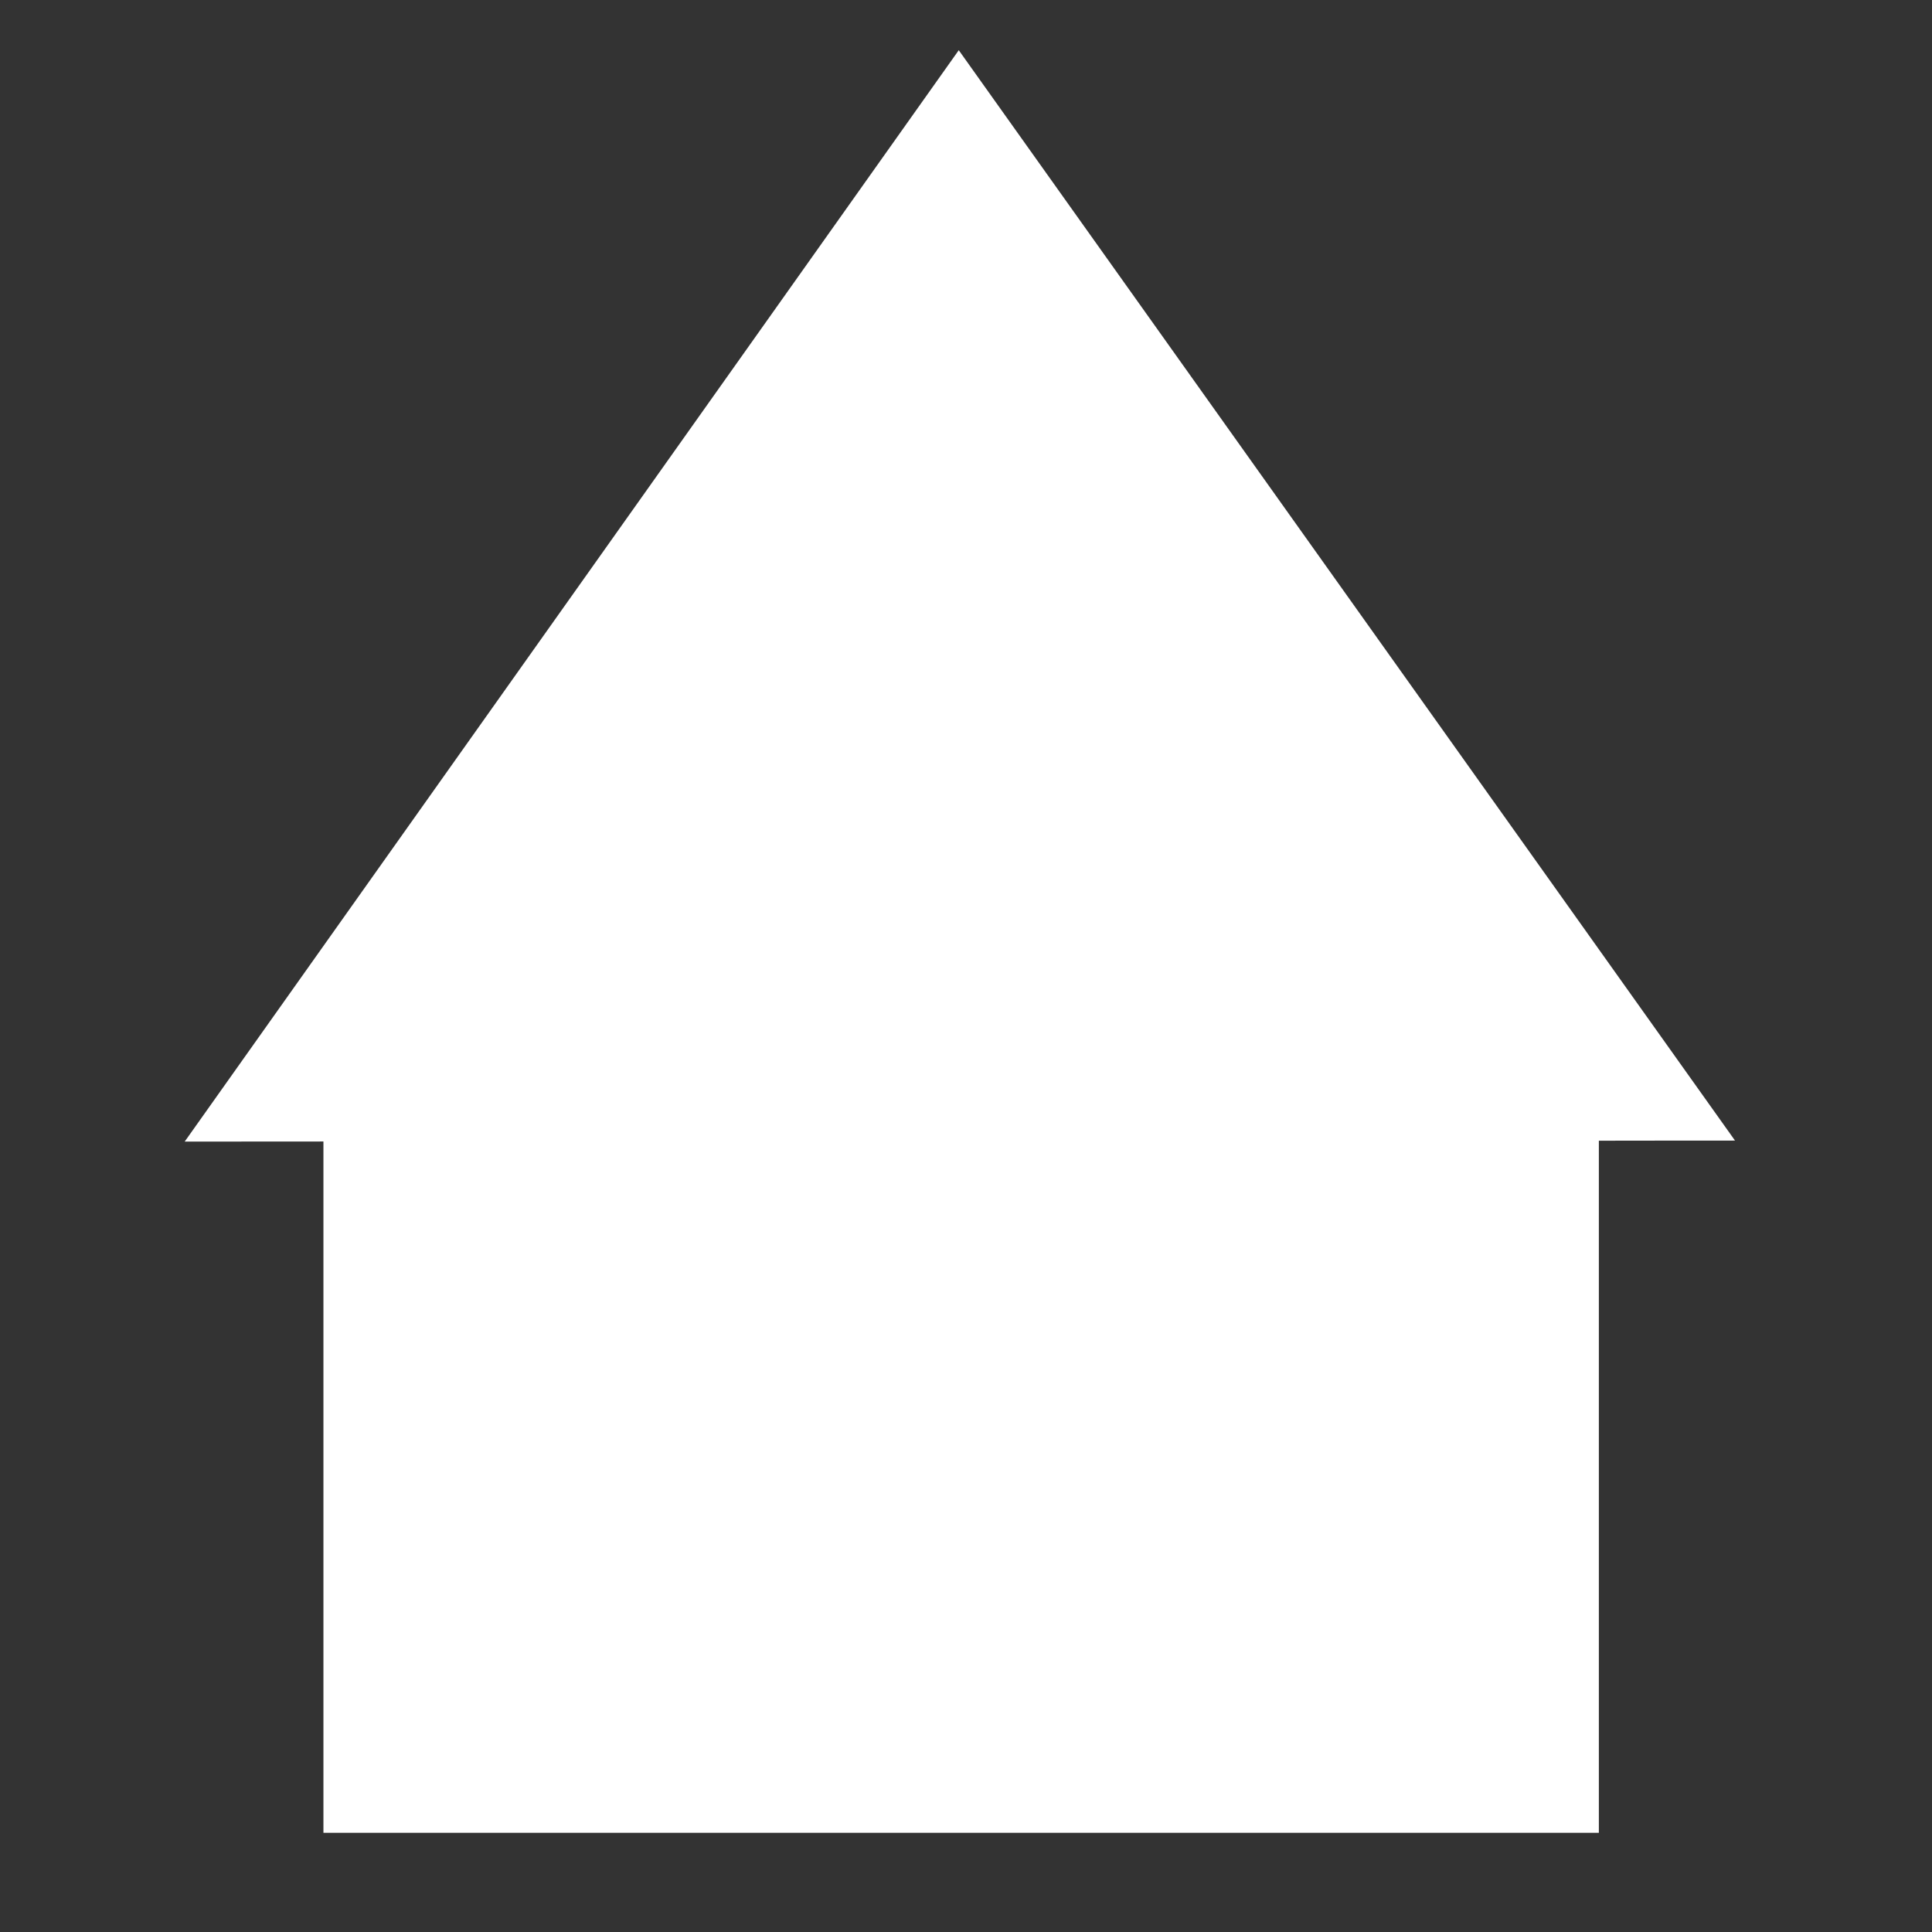 <?xml version="1.0" encoding="UTF-8" standalone="no"?>
<!-- Created with Inkscape (http://www.inkscape.org/) -->

<svg
   xmlns:dc="http://purl.org/dc/elements/1.1/"
   xmlns:cc="http://creativecommons.org/ns#"
   xmlns:rdf="http://www.w3.org/1999/02/22-rdf-syntax-ns#"
   xmlns:svg="http://www.w3.org/2000/svg"
   xmlns="http://www.w3.org/2000/svg"
   xmlns:sodipodi="http://sodipodi.sourceforge.net/DTD/sodipodi-0.dtd"
   xmlns:inkscape="http://www.inkscape.org/namespaces/inkscape"
   width="32px"
   height="32px"
   viewBox="0 0 32 32"
   version="1.1"
   id="SVGRoot"
   inkscape:version="0.92.1 r15371"
   sodipodi:docname="home.svg">
  <rect x="0" y="0" width="32" height="32" fill="#333333" stroke="none"/>
  <sodipodi:namedview
     id="base"
     pagecolor="#ffffff"
     bordercolor="#666666"
     borderopacity="1.0"
     inkscape:pageopacity="0.0"
     inkscape:pageshadow="2"
     inkscape:zoom="8"
     inkscape:cx="20.5"
     inkscape:cy="16"
     inkscape:document-units="px"
     inkscape:current-layer="layer1"
     showgrid="false"
     inkscape:window-width="1920"
     inkscape:window-height="1017"
     inkscape:window-x="2936"
     inkscape:window-y="-8"
     inkscape:window-maximized="1"
     inkscape:grid-bbox="true" />
  <defs
     id="defs241" />
  <g
     id="layer1"
     inkscape:groupmode="layer"
     inkscape:label="Ebene 1">
    <rect
       style="fill:#ffffff;stroke-width:0.024"
       id="rect267"
       width="21.125"
       height="13.464"
       x="5.357"
       y="16.893" />
    <path
       sodipodi:type="star"
       style="fill:#ffffff;stroke-width:0.265"
       id="path271"
       sodipodi:sides="3"
       sodipodi:cx="94.410683"
       sodipodi:cy="63.266323"
       sodipodi:r1="102.95394"
       sodipodi:r2="51.476971"
       sodipodi:arg1="0.52278909"
       sodipodi:arg2="1.5699866"
       inkscape:flatsided="true"
       inkscape:rounded="0"
       inkscape:randomized="0"
       d="M 183.613,114.671 5.292,114.815 94.327,-39.688 Z"
       inkscape:transform-center-x="-0.0015840906"
       inkscape:transform-center-y="-0.79471803"
       transform="matrix(0.144,0,0,0.117,2.297,5.475)" />
  </g>
</svg>
